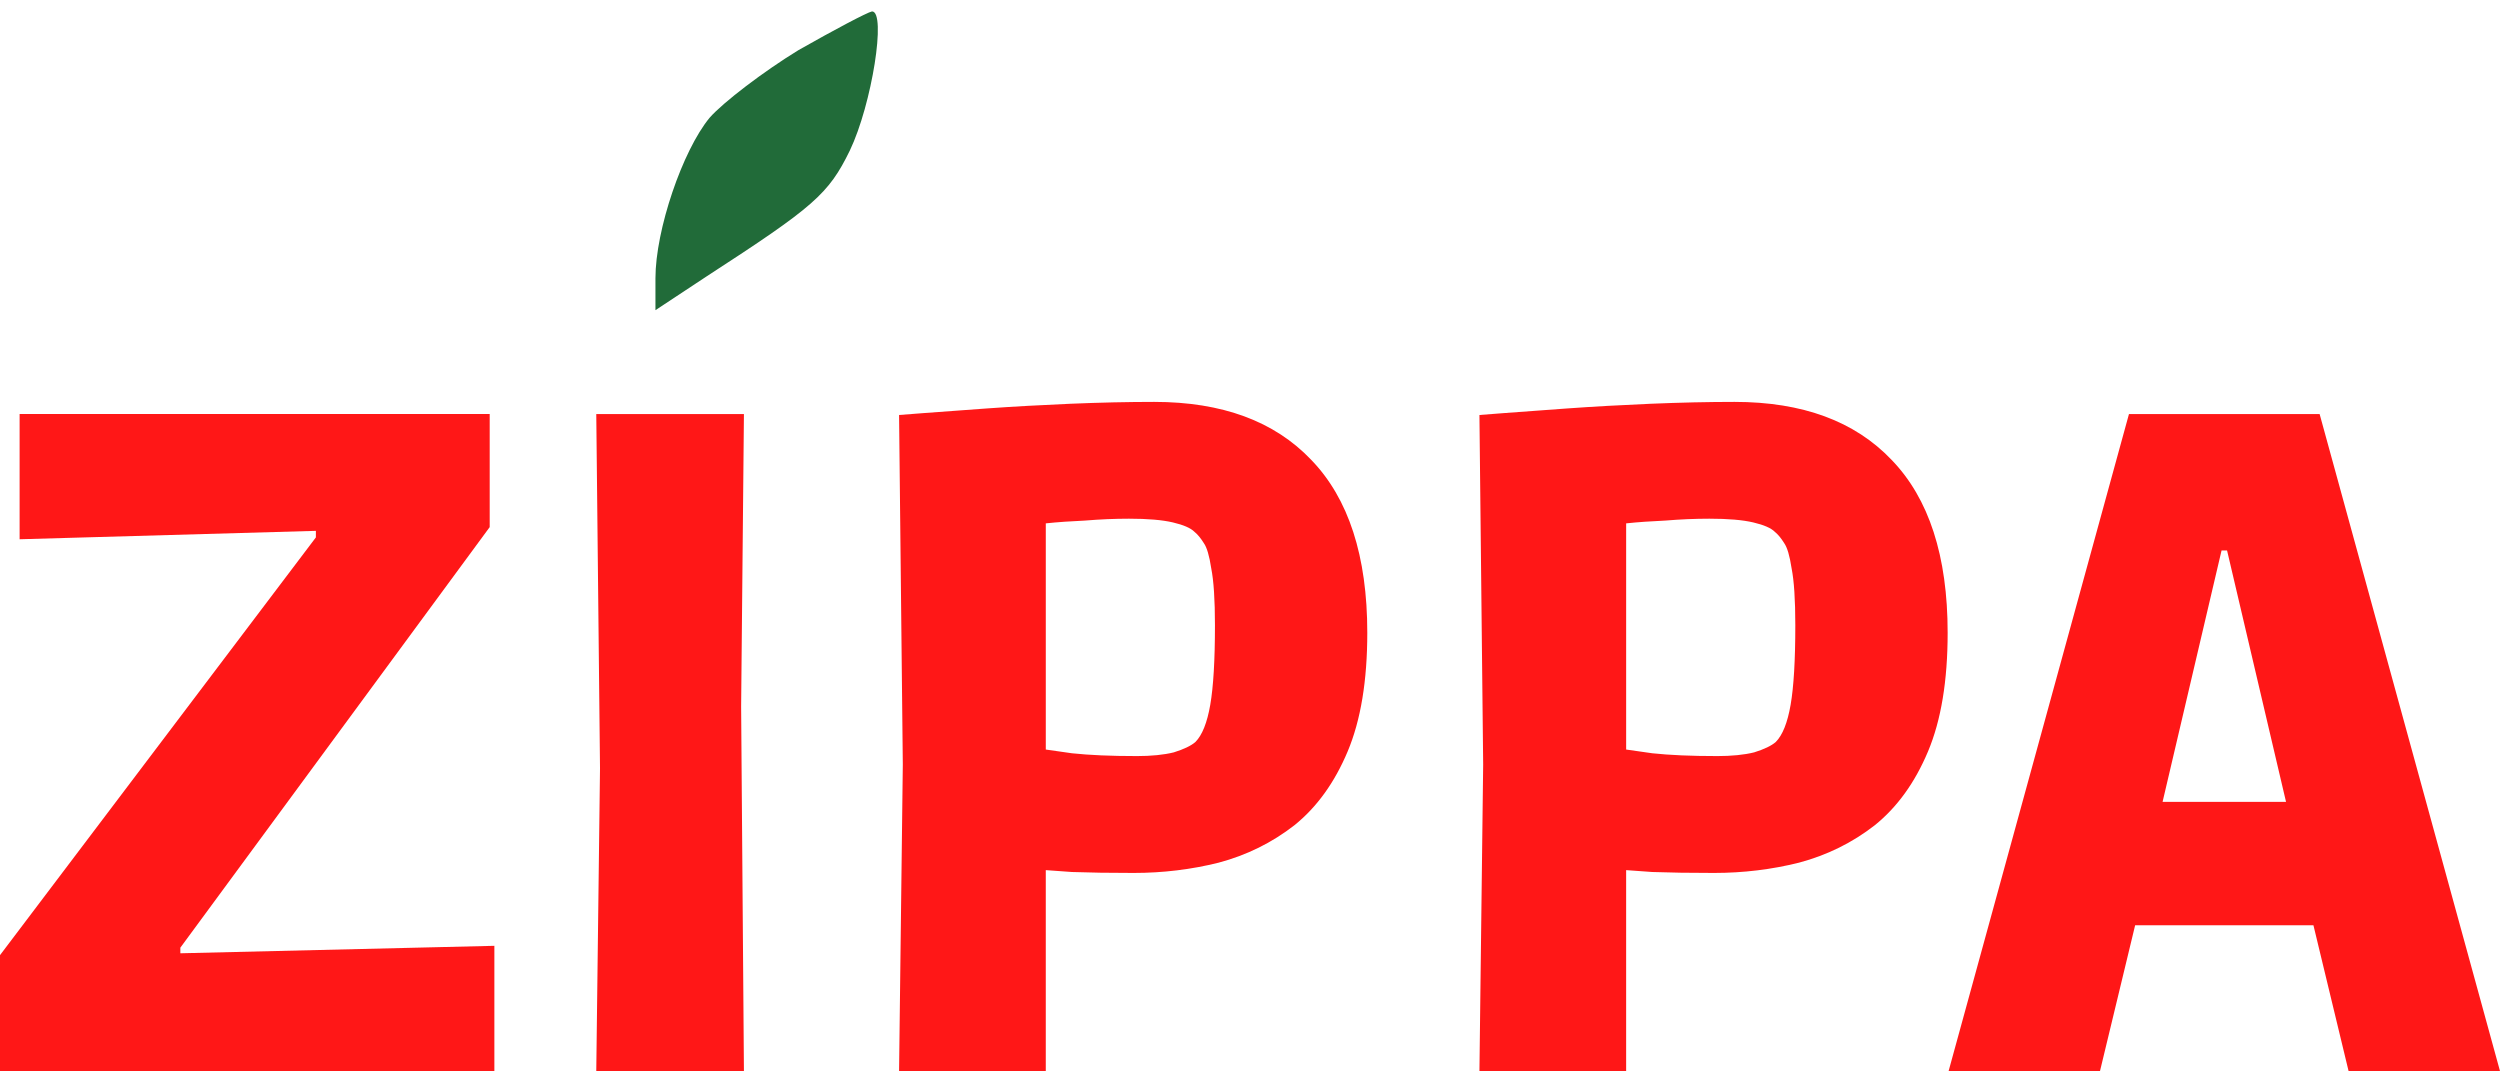 <?xml version="1.0" encoding="UTF-8" standalone="no"?>
<!-- Created with Inkscape (http://www.inkscape.org/) -->

<svg
   width="135.89mm"
   height="58.219mm"
   viewBox="0 0 135.89 58.219"
   version="1.1"
   id="svg5"
   xmlns="http://www.w3.org/2000/svg"
   xmlns:svg="http://www.w3.org/2000/svg">
  <defs
     id="defs2">
    <rect
       x="392.612"
       y="458.722"
       width="443.881"
       height="381.819"
       id="rect3026" />
  </defs>
  <g
     id="layer1"
     style="display:inline"
     transform="translate(-57.055,-95.891)">
    <rect
       style="fill:none;stroke-width:0.57"
       id="rect99"
       width="250"
       height="250"
       x="-1.4210855e-14"
       y="0" />
  </g>
  <g
     id="layer3"
     style="display:inline"
     transform="translate(-57.055,-95.891)">
    <g
       aria-label="ZIPPA"
       id="text4000"
       style="font-weight:bold;font-size:50.8px;line-height:1.25;font-family:'work sans';-inkscape-font-specification:'work sans Bold';letter-spacing:0px;word-spacing:0px;stroke-width:0.265">
      <path
         d="m 57.055,154.109 v -6.299 l 17.17,-22.708 v -0.356 l -16.104,0.457 v -6.807 h 25.552 v 6.147 l -16.815,22.86 v 0.305 l 17.069,-0.406 v 6.807 z"
         style="font-weight:900;font-family:Ruda;-inkscape-font-specification:'Ruda Heavy';fill:#ff1717"
         id="path35" />
      <path
         d="m 89.466,154.109 0.203,-16.459 -0.203,-19.253 h 8.026 l -0.152,15.9 0.152,19.812 z"
         style="font-weight:900;font-family:Ruda;-inkscape-font-specification:'Ruda Heavy';fill:#ff1717"
         id="path37" />
      <path
         d="m 105.925,154.109 0.203,-16.662 -0.203,-18.999 q 0,0 1.321,-0.102 1.372,-0.102 3.454,-0.254 2.134,-0.152 4.521,-0.254 2.438,-0.102 4.572,-0.102 5.537,0 8.534,3.15 3.048,3.15 3.048,9.398 0,3.912 -1.067,6.452 -1.067,2.54 -2.896,4.013 -1.829,1.422 -4.115,2.032 -2.235,0.559 -4.623,0.559 -1.93,0 -3.353,-0.051 -1.422,-0.102 -1.422,-0.102 v 10.922 z m 12.903,-17.12 q 1.219,0 2.032,-0.203 0.813,-0.254 1.168,-0.559 0.559,-0.559 0.813,-2.032 0.254,-1.473 0.254,-4.318 0,-2.083 -0.203,-3.099 -0.152,-1.016 -0.406,-1.372 -0.254,-0.406 -0.508,-0.61 -0.305,-0.305 -1.168,-0.508 -0.864,-0.203 -2.388,-0.203 -1.168,0 -2.388,0.102 -1.168,0.051 -2.134,0.152 v 12.294 q 0,0 1.422,0.203 1.422,0.152 3.505,0.152 z"
         style="font-weight:900;font-family:Ruda;-inkscape-font-specification:'Ruda Heavy';fill:#ff1717"
         id="path39" />
      <path
         d="m 137.471,154.109 0.203,-16.662 -0.203,-18.999 q 0,0 1.321,-0.102 1.372,-0.102 3.454,-0.254 2.134,-0.152 4.521,-0.254 2.438,-0.102 4.572,-0.102 5.537,0 8.534,3.15 3.048,3.15 3.048,9.398 0,3.912 -1.067,6.452 -1.067,2.54 -2.896,4.013 -1.829,1.422 -4.115,2.032 -2.235,0.559 -4.623,0.559 -1.93,0 -3.353,-0.051 -1.422,-0.102 -1.422,-0.102 v 10.922 z m 12.903,-17.12 q 1.219,0 2.032,-0.203 0.813,-0.254 1.168,-0.559 0.559,-0.559 0.813,-2.032 0.254,-1.473 0.254,-4.318 0,-2.083 -0.203,-3.099 -0.152,-1.016 -0.406,-1.372 -0.254,-0.406 -0.508,-0.61 -0.305,-0.305 -1.168,-0.508 -0.864,-0.203 -2.388,-0.203 -1.168,0 -2.388,0.102 -1.168,0.051 -2.134,0.152 v 12.294 q 0,0 1.422,0.203 1.422,0.152 3.505,0.152 z"
         style="font-weight:900;font-family:Ruda;-inkscape-font-specification:'Ruda Heavy';fill:#ff1717"
         id="path41" />
      <path
         d="m 162.973,154.109 9.804,-35.712 h 10.363 l 9.804,35.712 h -8.23 l -2.743,-11.379 4.42,3.454 h -16.866 l 4.42,-3.454 -2.743,11.379 z m 10.82,-11.176 -2.743,-3.454 h 13.818 l -2.743,3.454 -4.826,-20.574 4.369,3.454 h -7.417 l 4.369,-3.454 z"
         style="font-weight:900;font-family:Ruda;-inkscape-font-specification:'Ruda Heavy';fill:#ff1717"
         id="path43" />
    </g>
    <g
       transform="matrix(0.035,0,0,-0.035,23.043,174.719)"
       fill="#000000"
       stroke="none"
       id="g14">
      <path
         d="m 2211.93,2174.439 c -54.055,-33.034 -117.12,-81.083 -138.141,-105.108 -42.043,-51.052 -84.086,-174.178 -84.086,-249.255 v -49.551 l 79.581,52.554 c 166.671,108.111 189.194,127.631 222.227,195.2 34.535,72.074 57.058,216.221 34.535,216.221 -7.508,-1.502 -58.56,-28.529 -114.117,-60.062 z"
         id="path2"
         style="fill:#216b39;fill-opacity:1;stroke-width:1.502" />
    </g>
  </g>
</svg>
